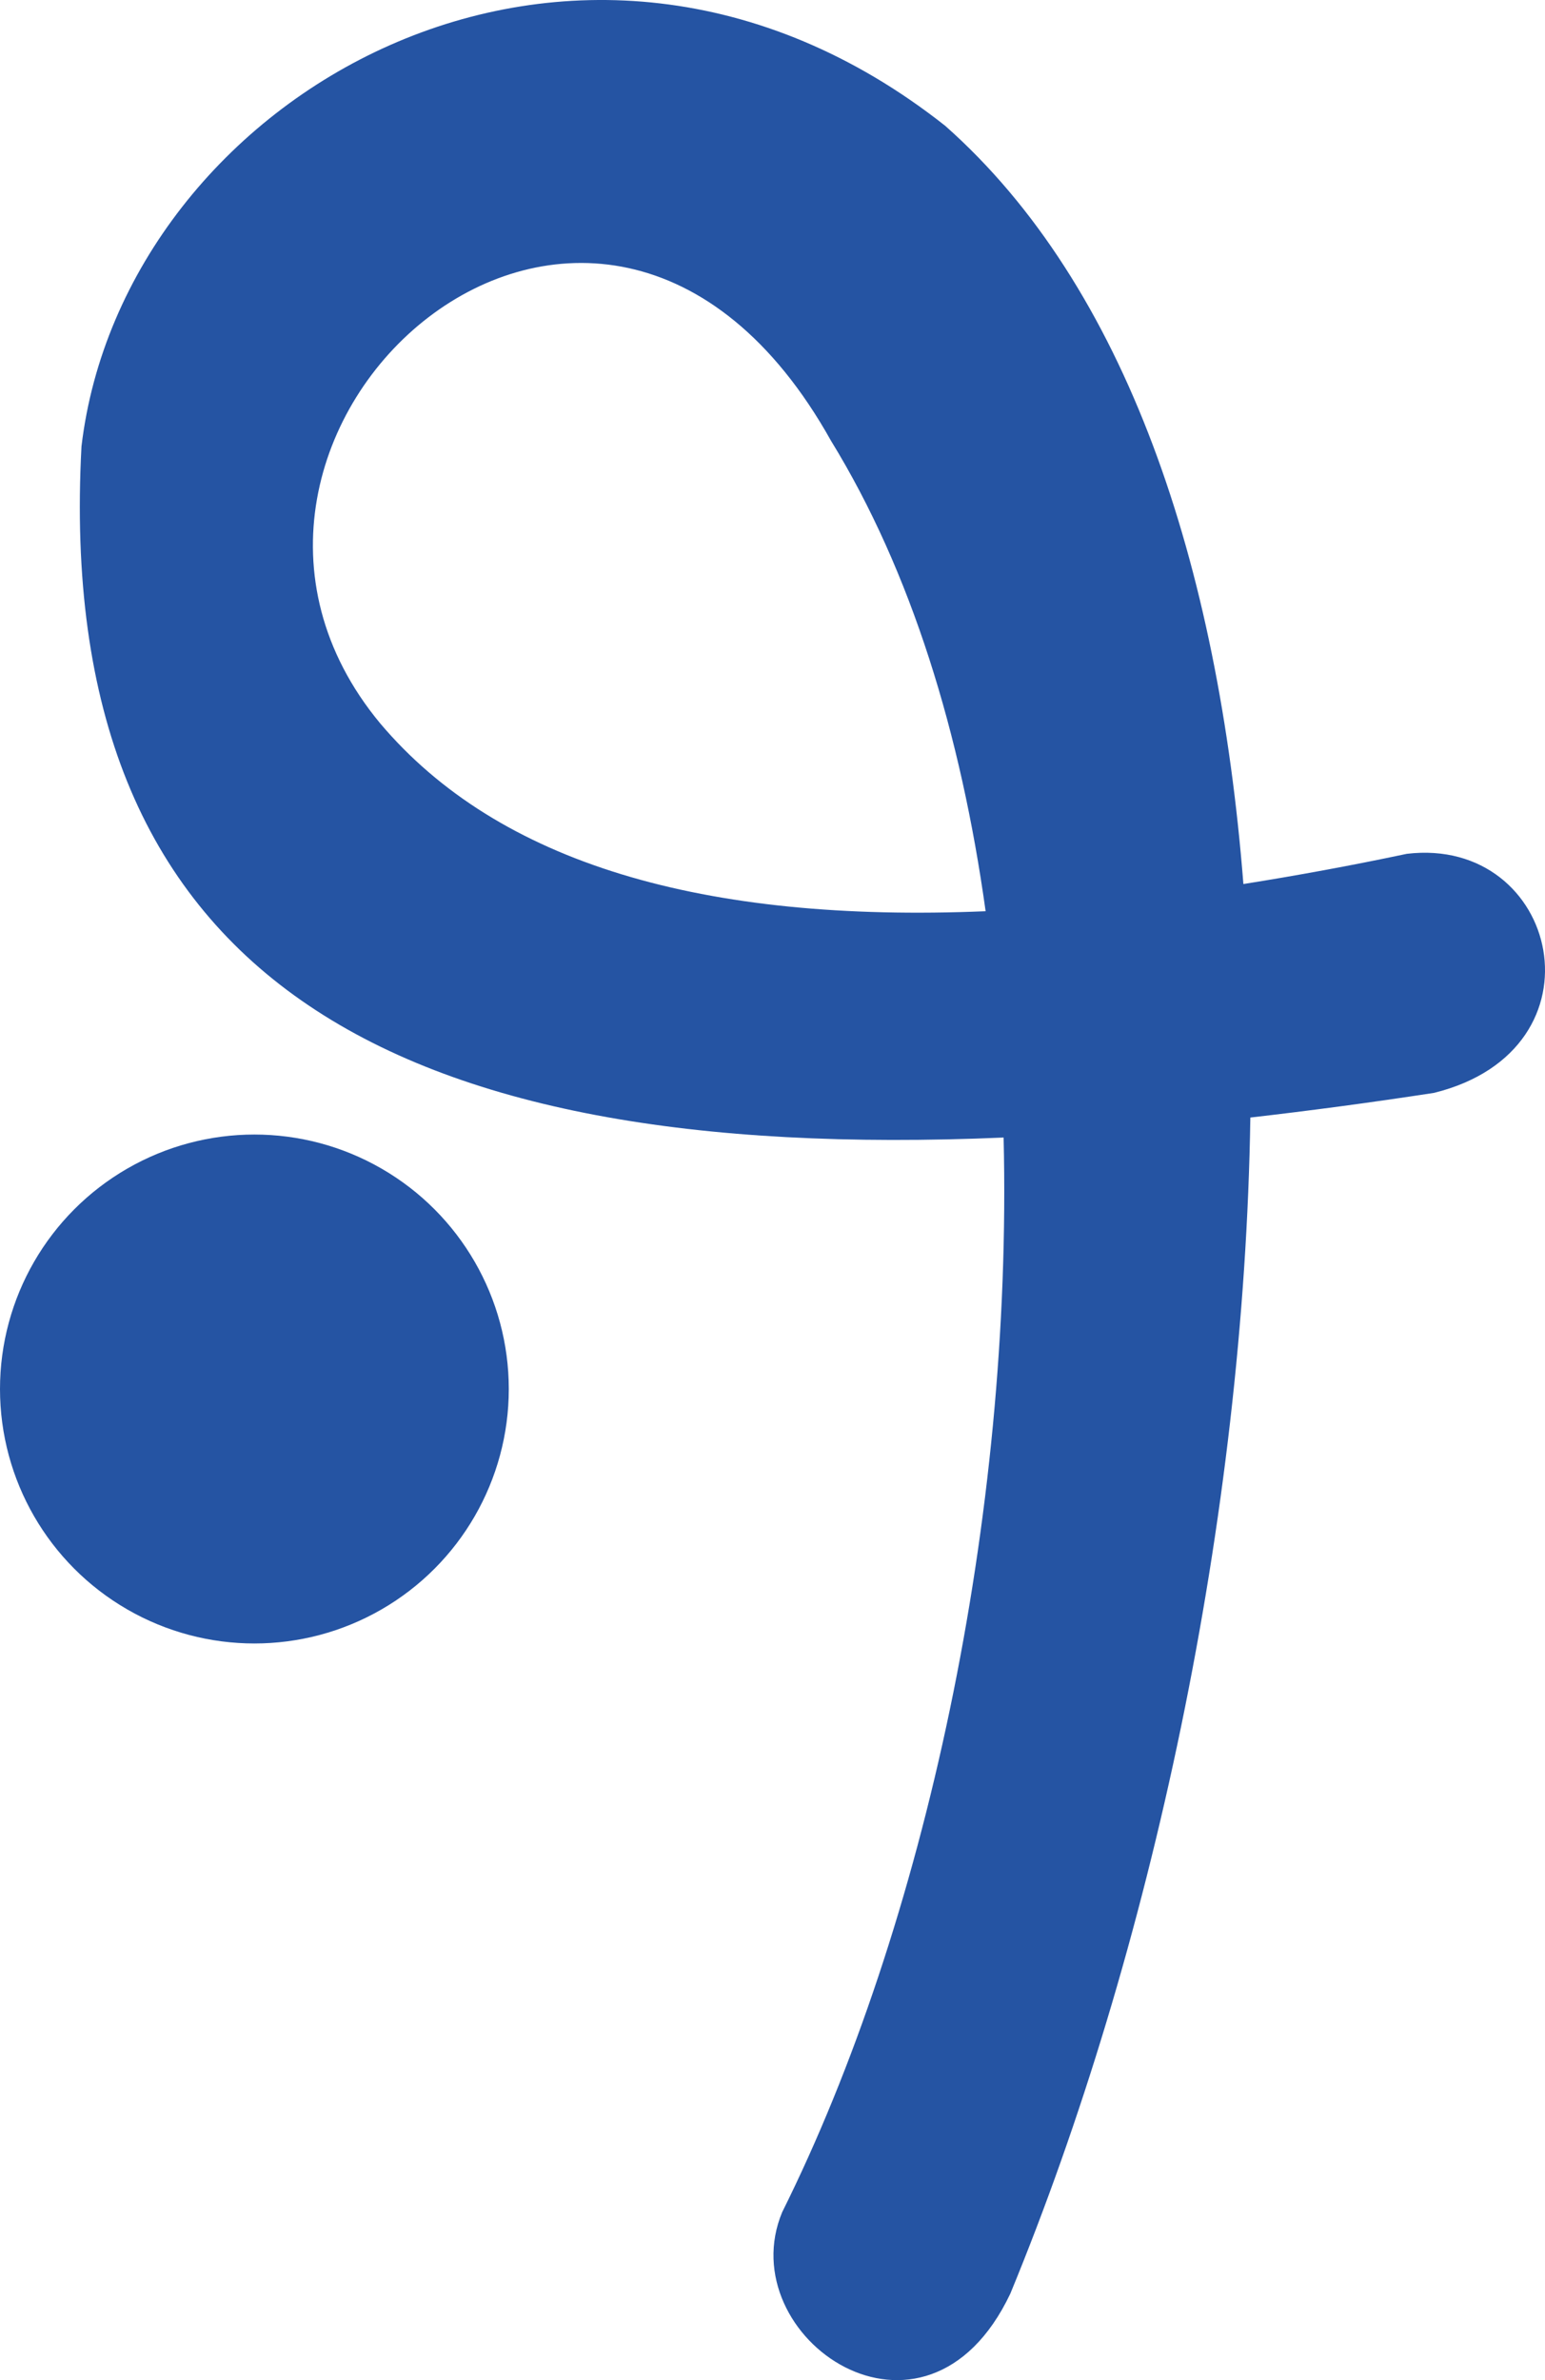 <svg version="1.1" id="图层_1" x="0px" y="0px" width="62.7px" height="96.564px" viewBox="0 0 62.7 96.564" enable-background="new 0 0 62.7 96.564" xml:space="preserve" xmlns="http://www.w3.org/2000/svg" xmlns:xlink="http://www.w3.org/1999/xlink" xmlns:xml="http://www.w3.org/XML/1998/namespace">
  <path fill="#2554A3" d="M57.093,34.64c-2.294,0.485-4.497,0.887-6.633,1.226c-1.022-12.982-4.745-24.253-12.104-30.764
	C23.366-6.728,4.997,3.853,3.307,18.108C2.156,39.605,15.789,47.22,40.729,46.151c0.369,15.389-3.191,31.961-8.986,43.597
	c-2.117,5.078,5.805,10.581,9.258,3.307c5.735-13.904,9.494-31.512,9.741-47.716c2.406-0.276,4.885-0.606,7.453-1
	C65.322,42.576,63.265,33.906,57.093,34.64z M15.431,29.35C5.731,17.667,24.248,0.915,33.727,17.887
	C36.98,23.183,39,29.786,39.999,36.969C28.534,37.45,20.224,35.023,15.431,29.35z" class="color c1"/>
  <circle fill="#2554A3" cx="10.324" cy="56.353" r="10.324" class="color c1"/>
</svg>